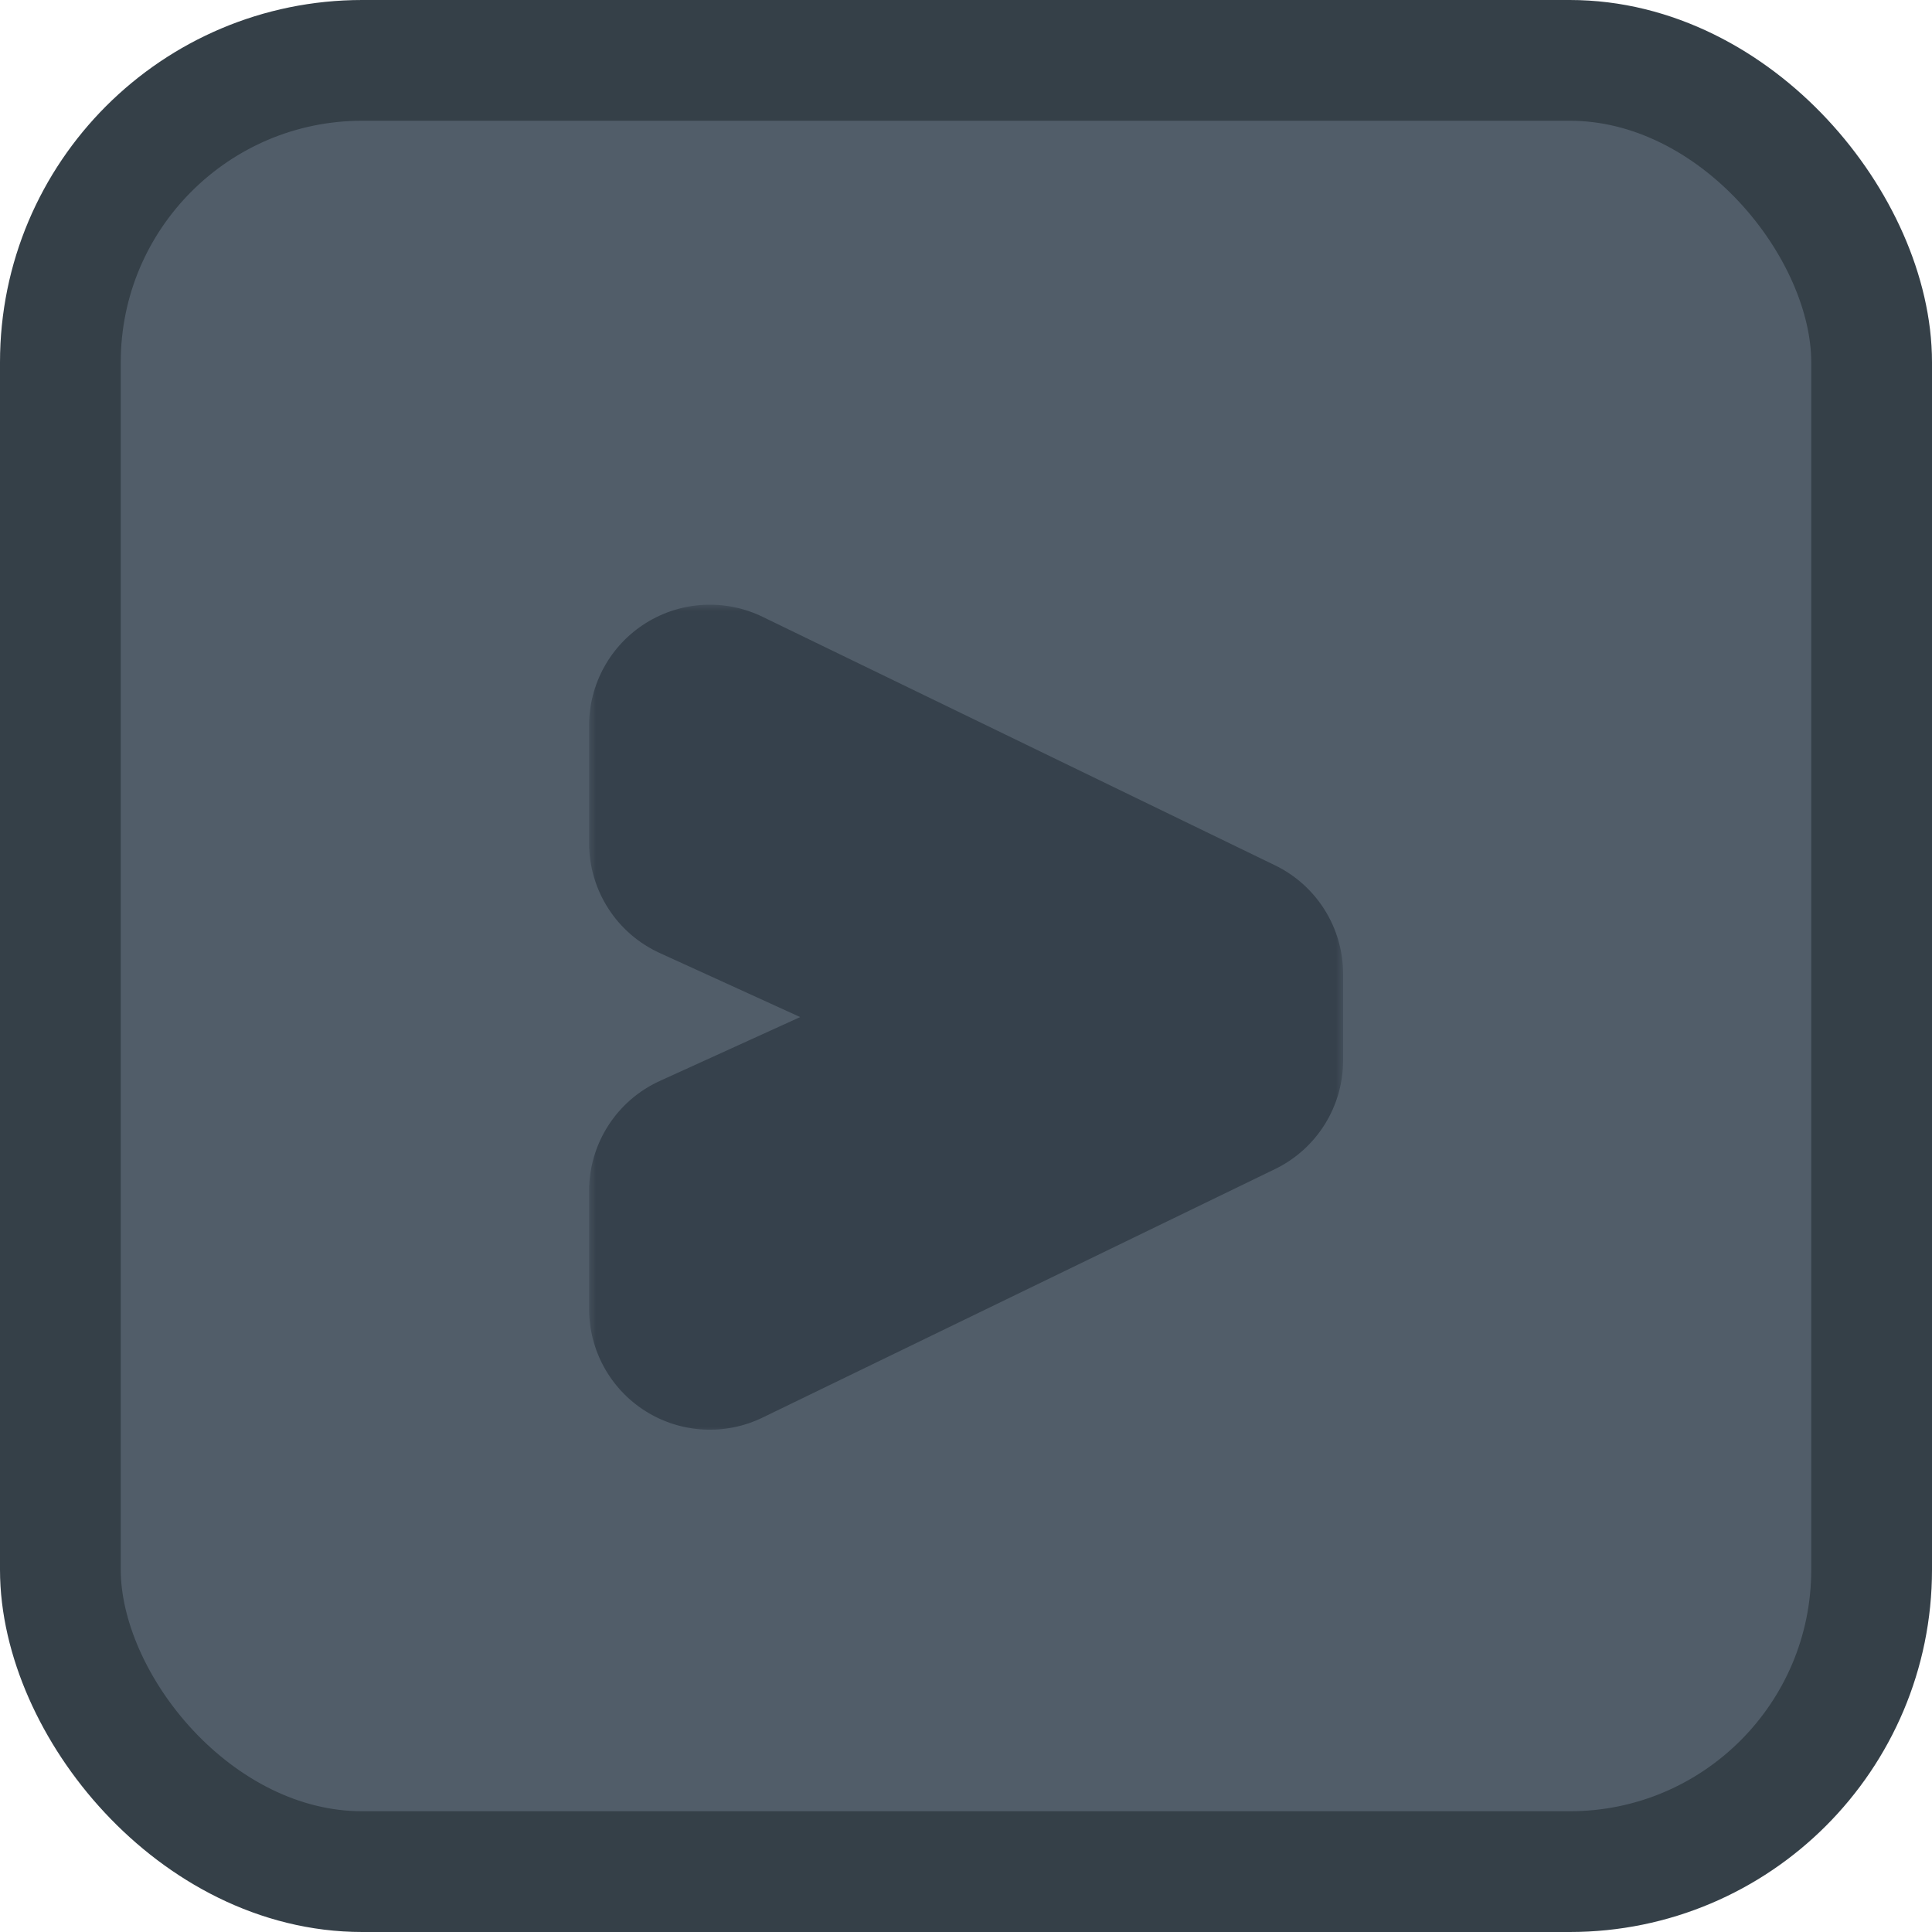 <?xml version="1.0" encoding="UTF-8" standalone="no"?>
<svg
   width="128"
   height="128"
   viewBox="0 0 128 128"
   fill="none"
   version="1.1"
   id="svg87"
   xmlns="http://www.w3.org/2000/svg"
   xmlns:svg="http://www.w3.org/2000/svg">
  <mask
     id="path-2-outside-1_0_1"
     maskUnits="userSpaceOnUse"
     x="28"
     y="33"
     width="91"
     height="63"
     fill="#000000">
    <rect
       fill="#ffffff"
       x="28"
       y="33"
       width="91"
       height="63"
       id="rect2" />
    <path
       d="M 70.425,63.256 36.471,79.722 V 71.898 L 61.527,60.494 61.272,60.929 v -1.099 l 0.256,0.46 -25.057,-11.429 V 41.062 L 70.425,57.528 Z M 110.605,81 v 6.494 H 77.341 V 81 Z"
       id="path2" />
  </mask>
  <mask
     id="path-5-outside-2_0_1"
     maskUnits="userSpaceOnUse"
     x="387"
     y="383"
     width="50"
     height="55"
     fill="#000000">
    <rect
       fill="#ffffff"
       x="387"
       y="383"
       width="50"
       height="55"
       id="rect5" />
    <path
       d="m 428.984,413.256 -33.955,16.466 v -7.824 l 25.057,-11.404 -0.256,0.435 v -1.099 l 0.256,0.46 -25.057,-11.429 v -7.799 l 33.955,16.466 z"
       id="path5" />
  </mask>
  <g
     id="g102"
     transform="translate(-348,-343)">
    <rect
       x="352"
       y="347"
       width="120"
       height="120"
       rx="20"
       fill="#515d69"
       stroke="#354048"
       stroke-width="8"
       id="rect4" />
    <path
       d="m 428.984,413.256 -33.955,16.466 v -7.824 l 25.057,-11.404 -0.256,0.435 v -1.099 l 0.256,0.46 -25.057,-11.429 v -7.799 l 33.955,16.466 z"
       fill="#b8c9d9"
       id="path6" />
    <path
       d="m 428.984,413.256 3.49,7.198 c 2.758,-1.338 4.51,-4.133 4.51,-7.198 z m -33.955,16.466 h -8 c 0,2.755 1.418,5.316 3.753,6.779 2.335,1.463 5.259,1.621 7.738,0.419 z m 0,-7.824 -3.314,-7.282 c -2.854,1.299 -4.686,4.146 -4.686,7.282 z m 25.057,-11.404 6.895,4.056 c 1.77,-3.008 1.385,-6.816 -0.95,-9.409 -2.335,-2.593 -6.082,-3.374 -9.259,-1.928 z m -0.256,0.435 h -8 c 0,3.609 2.416,6.771 5.898,7.719 3.482,0.948 7.168,-0.552 8.998,-3.663 z m 0,-1.099 6.994,-3.886 c -1.771,-3.186 -5.472,-4.773 -9,-3.859 -3.529,0.915 -5.994,4.099 -5.994,7.745 z m 0.256,0.46 -3.32,7.278 c 3.143,1.434 6.852,0.688 9.196,-1.85 2.345,-2.537 2.795,-6.293 1.117,-9.313 z m -25.057,-11.429 h -8 c 0,3.133 1.829,5.978 4.68,7.278 z m 0,-7.799 3.491,-7.198 c -2.479,-1.202 -5.403,-1.044 -7.738,0.419 -2.335,1.463 -3.753,4.024 -3.753,6.779 z m 33.955,16.466 h 8 c 0,-3.065 -1.752,-5.86 -4.51,-7.198 z m 0,5.728 -3.491,-7.199 -33.955,16.466 3.491,7.199 3.491,7.198 33.954,-16.466 z m -33.955,16.466 h 8 v -7.824 h -8 -8 v 7.824 z m 0,-7.824 3.314,7.281 25.057,-11.403 -3.314,-7.282 -3.314,-7.281 -25.057,11.403 z m 25.057,-11.404 -6.896,-4.056 -0.255,0.435 6.895,4.056 6.896,4.056 0.255,-0.435 z m -0.256,0.435 h 8 v -1.099 h -8 -8 v 1.099 z m 0,-1.099 -6.993,3.885 0.256,0.46 6.993,-3.885 6.993,-3.885 -0.255,-0.461 z m 0.256,0.46 3.32,-7.279 -25.057,-11.429 -3.32,7.279 -3.32,7.278 25.057,11.429 z m -25.057,-11.429 h 8 v -7.799 h -8 -8 v 7.799 z m 0,-7.799 -3.491,7.199 33.955,16.466 3.491,-7.199 3.49,-7.198 -33.954,-16.466 z m 33.955,16.466 h -8 v 5.728 h 8 8 v -5.728 z"
       fill="#36414c"
       mask="url(#path-5-outside-2_0_1)"
       id="path7" />
  </g>
  <mask
     id="mask0_0_1"
     maskUnits="userSpaceOnUse"
     x="520"
     y="1"
     width="126"
     height="126">
    <rect
       x="524"
       y="5"
       width="118"
       height="118"
       rx="24"
       fill="#bcbdbf"
       stroke="#ffffff"
       stroke-width="8"
       id="rect41" />
  </mask>
  <mask
     id="path-55-inside-3_0_1"
     fill="#ffffff">
    <path
       d="M 519,24 C 519,10.745 529.745,0 543,0 h 80 c 13.255,0 24,10.745 24,24 v 80 c 0,13.255 -10.745,24 -24,24 h -80 c -13.255,0 -24,-10.745 -24,-24 z"
       id="path45" />
  </mask>
  <mask
     id="mask1_0_1"
     maskUnits="userSpaceOnUse"
     x="520"
     y="173"
     width="126"
     height="126">
    <rect
       x="524"
       y="177"
       width="118"
       height="118"
       rx="24"
       fill="#bcbdbf"
       stroke="#ffffff"
       stroke-width="8"
       id="rect48" />
  </mask>
  <mask
     id="path-65-inside-4_0_1"
     fill="#ffffff">
    <path
       d="m 519,196 c 0,-13.255 10.745,-24 24,-24 h 80 c 13.255,0 24,10.745 24,24 v 80 c 0,13.255 -10.745,24 -24,24 h -80 c -13.255,0 -24,-10.745 -24,-24 z"
       id="path53" />
  </mask>
  <mask
     id="path-101-outside-5_0_1"
     maskUnits="userSpaceOnUse"
     x="1040"
     y="24"
     width="114"
     height="90"
     fill="#000000">
    <rect
       fill="#ffffff"
       x="1040"
       y="24"
       width="114"
       height="90"
       id="rect74" />
    <path
       d="m 1102.36,53.723 v 0.282 l -14.06,20.297 c -2.27,-0.103 -4.56,0.294 -6.73,1.181 -0.94,0.381 -1.84,0.86 -2.69,1.427 L 1048,64.265 v 20.393 l 24.09,8.942 c 1.08,4.868 4.46,9.136 9.42,11.188 3.9,1.611 8.29,1.617 12.19,0.018 3.91,-1.6 7.02,-4.675 8.65,-8.551 0.86,-2.064 1.28,-4.287 1.22,-6.524 l 20.11,-14.284 0.49,0.009 c 12.04,0 21.83,-9.753 21.83,-21.733 0,-11.98 -9.77,-21.698 -21.83,-21.723 -12.04,0 -21.83,9.742 -21.83,21.723 z m -3.38,41.129 c -2.61,6.245 -9.81,9.184 -16.08,6.591 -2.78,-1.16 -5.03,-3.295 -6.33,-5.999 l 7.11,2.926 c 1.1,0.454 2.28,0.689 3.47,0.691 1.18,0.002 2.36,-0.229 3.46,-0.68 1.1,-0.451 2.1,-1.112 2.94,-1.946 0.84,-0.834 1.51,-1.825 1.97,-2.916 0.92,-2.204 0.93,-4.683 0.01,-6.892 -0.91,-2.208 -2.67,-3.966 -4.89,-4.887 l -7.36,-3.025 c 2.83,-1.071 6.05,-1.106 9.07,0.137 3.05,1.254 5.39,3.617 6.64,6.638 1.25,3.021 1.24,6.352 -0.02,9.361 m 25.22,-26.649 c -3.86,-0.01 -7.56,-1.54 -10.28,-4.253 -2.73,-2.713 -4.26,-6.389 -4.26,-10.223 0,-3.833 1.53,-7.508 4.26,-10.221 2.73,-2.713 6.42,-4.241 10.28,-4.252 3.86,0.009 7.56,1.538 10.28,4.251 2.73,2.713 4.26,6.388 4.27,10.222 -0.01,3.834 -1.54,7.511 -4.27,10.225 -2.72,2.713 -6.42,4.242 -10.28,4.252 z m -10.9,-14.5 c 0,-2.88 1.15,-5.644 3.2,-7.683 2.04,-2.039 4.82,-3.188 7.72,-3.192 6.03,0 10.93,4.871 10.93,10.876 0,2.881 -1.15,5.645 -3.2,7.684 -2.05,2.039 -4.83,3.186 -7.73,3.188 -2.9,-0.004 -5.68,-1.152 -7.72,-3.19 -2.05,-2.039 -3.2,-4.801 -3.2,-7.682 z"
       id="path74" />
  </mask>
  <defs
     id="defs87" />
</svg>
